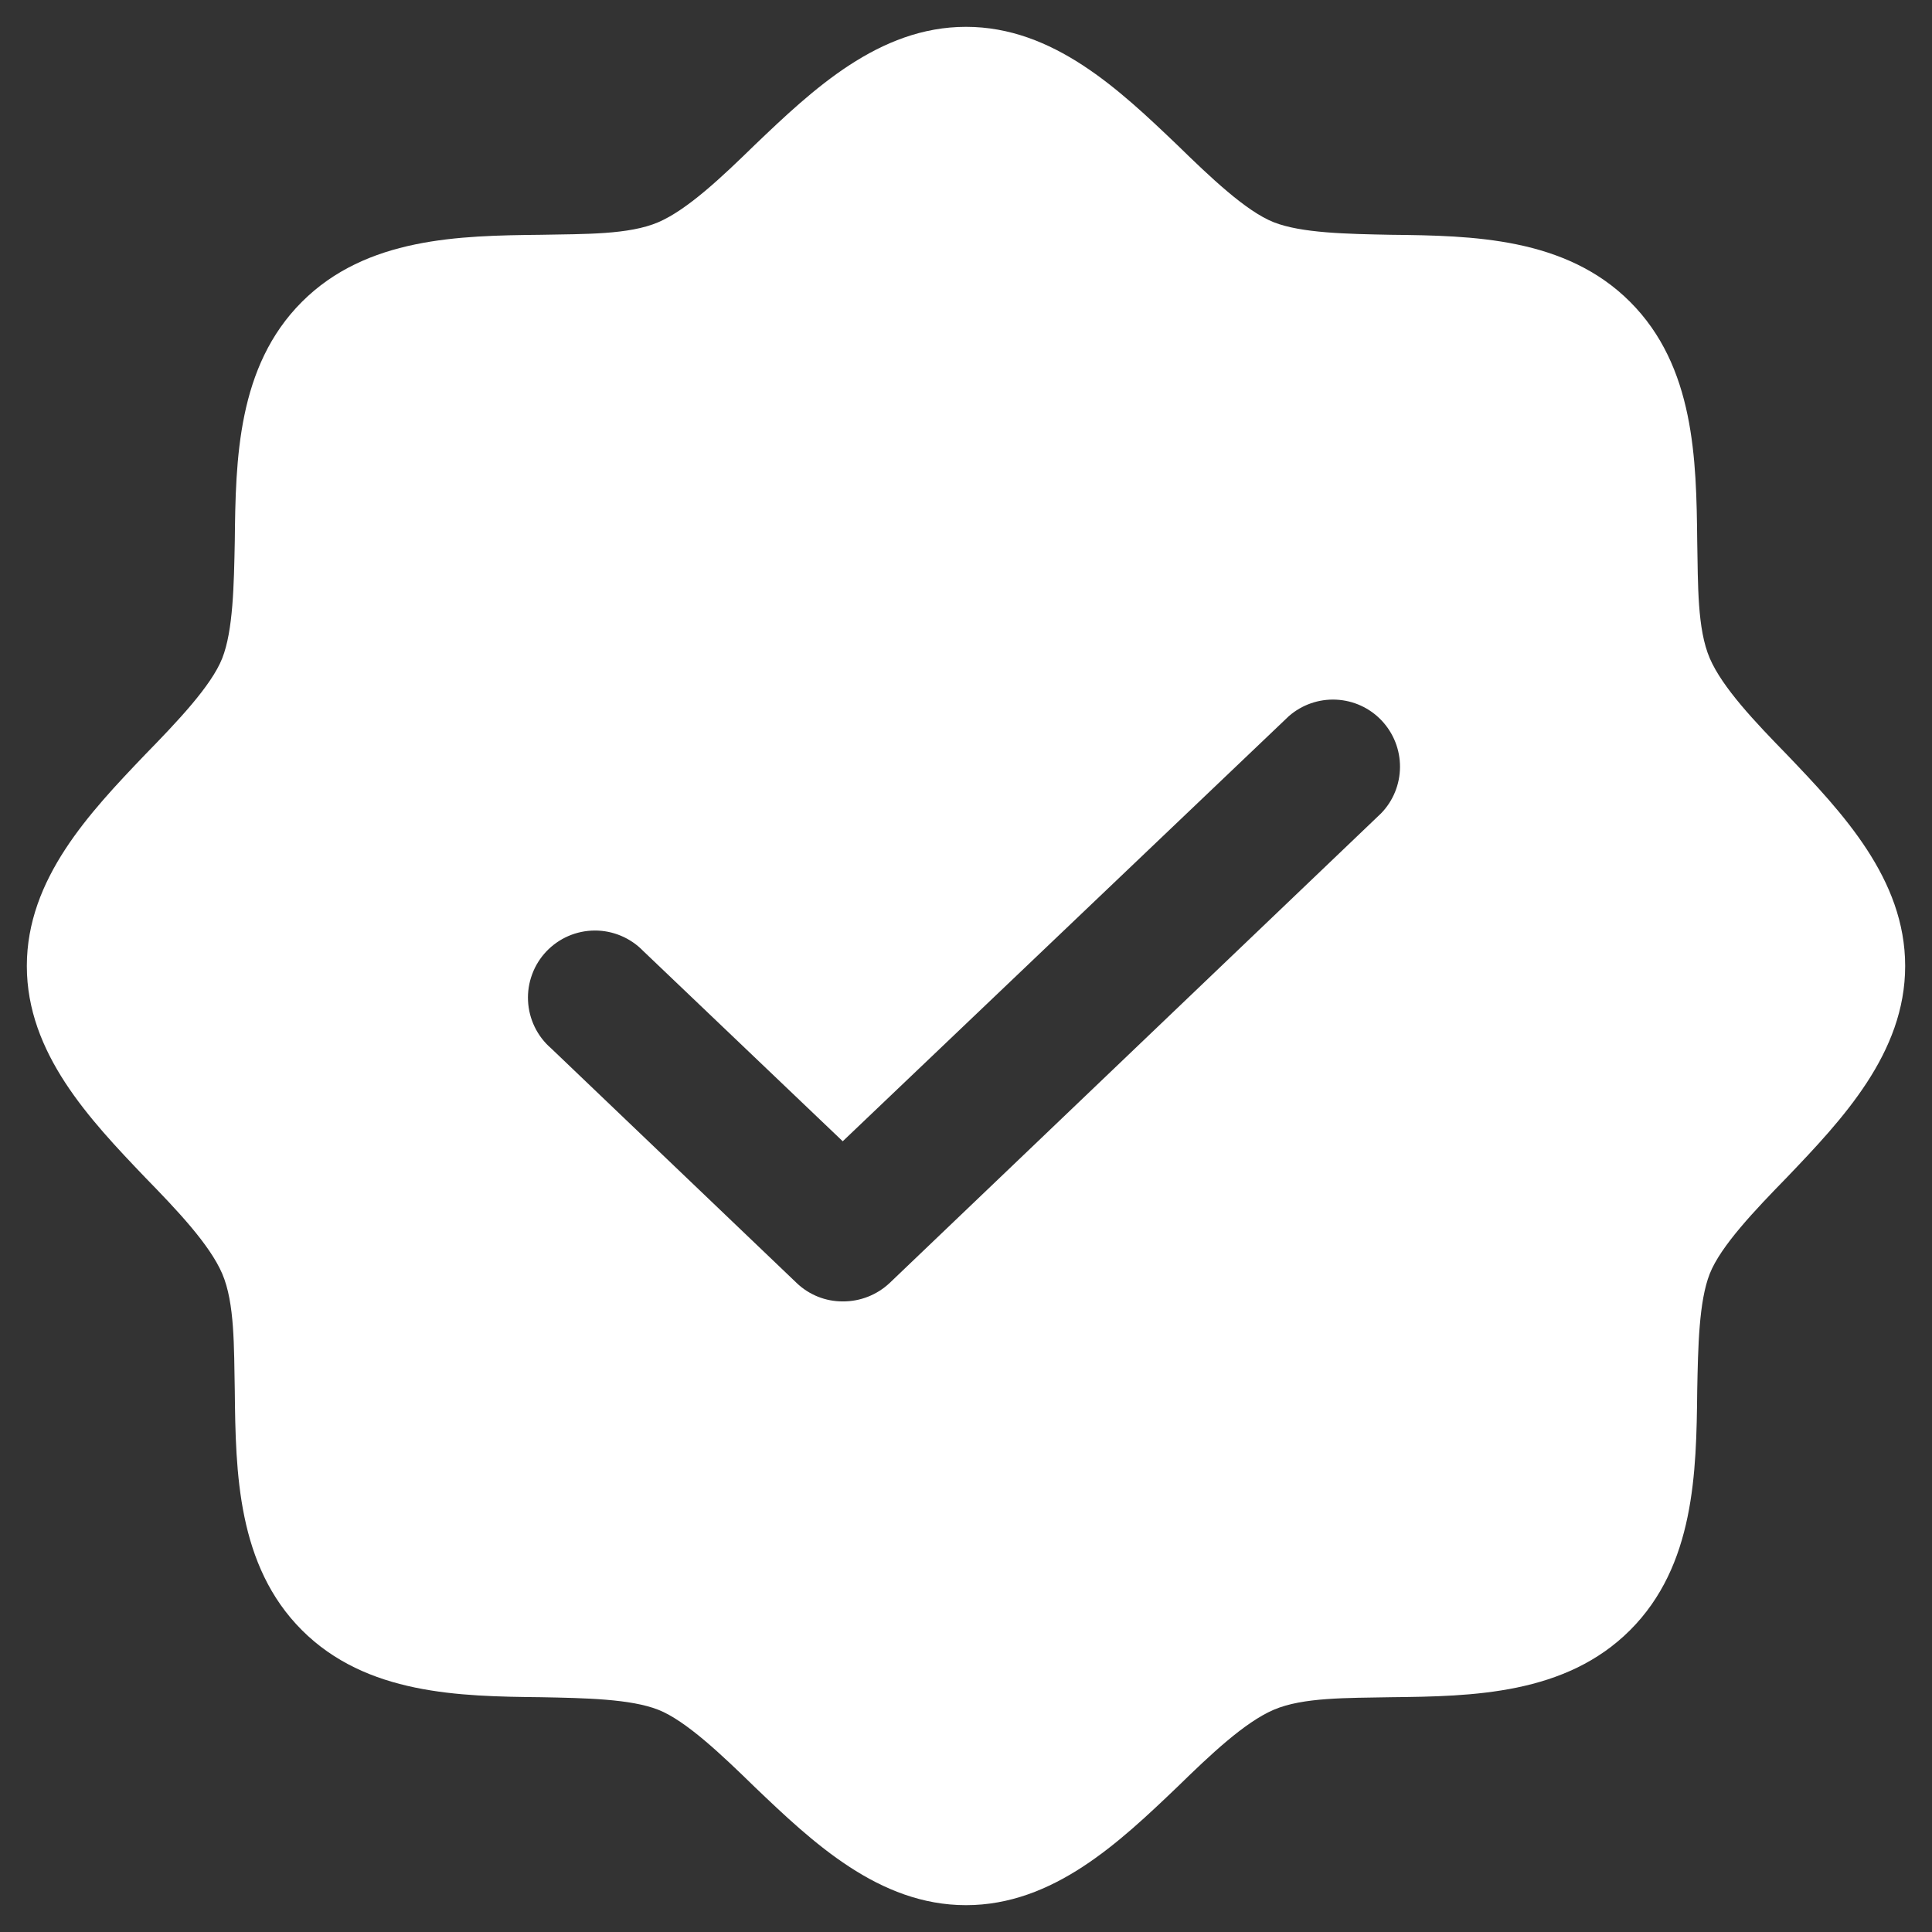 <svg width="36" height="36" viewBox="0 0 36 36" fill="none" xmlns="http://www.w3.org/2000/svg">
<rect x="0" y="0" width="36" height="36" fill="#333333" stroke="none"/>
<path d="M33.297 14.062C32.703 13.453 32.094 12.812 31.859 12.266C31.625 11.719 31.641 10.906 31.625 10.078C31.609 8.562 31.578 6.828 30.375 5.625C29.172 4.422 27.438 4.391 25.922 4.375C25.094 4.359 24.25 4.344 23.734 4.141C23.219 3.938 22.547 3.297 21.938 2.703C20.859 1.672 19.625 0.5 18 0.5C16.375 0.5 15.141 1.672 14.062 2.703C13.453 3.297 12.812 3.906 12.266 4.141C11.719 4.375 10.906 4.359 10.078 4.375C8.562 4.391 6.828 4.422 5.625 5.625C4.422 6.828 4.391 8.562 4.375 10.078C4.359 10.906 4.344 11.75 4.141 12.266C3.938 12.781 3.297 13.453 2.703 14.062C1.672 15.141 0.5 16.375 0.5 18C0.5 19.625 1.672 20.859 2.703 21.938C3.297 22.547 3.906 23.188 4.141 23.734C4.375 24.281 4.359 25.094 4.375 25.922C4.391 27.438 4.422 29.172 5.625 30.375C6.828 31.578 8.562 31.609 10.078 31.625C10.906 31.641 11.75 31.656 12.266 31.859C12.781 32.062 13.453 32.703 14.062 33.297C15.141 34.328 16.375 35.5 18 35.5C19.625 35.5 20.859 34.328 21.938 33.297C22.547 32.703 23.188 32.094 23.734 31.859C24.281 31.625 25.094 31.641 25.922 31.625C27.438 31.609 29.172 31.578 30.375 30.375C31.578 29.172 31.609 27.438 31.625 25.922C31.641 25.094 31.656 24.25 31.859 23.734C32.062 23.219 32.703 22.547 33.297 21.938C34.328 20.859 35.5 19.625 35.5 18C35.5 16.375 34.328 15.141 33.297 14.062ZM25.734 15.156L16.578 23.906C16.341 24.129 16.028 24.252 15.703 24.25C15.383 24.251 15.075 24.128 14.844 23.906L10.266 19.531C10.139 19.421 10.035 19.285 9.962 19.133C9.889 18.982 9.847 18.817 9.839 18.648C9.831 18.48 9.857 18.312 9.916 18.154C9.974 17.996 10.064 17.852 10.18 17.729C10.296 17.607 10.436 17.509 10.59 17.442C10.745 17.375 10.912 17.34 11.08 17.339C11.249 17.338 11.416 17.372 11.571 17.437C11.726 17.502 11.867 17.598 11.984 17.719L15.703 21.266L24.016 13.344C24.259 13.132 24.574 13.022 24.896 13.037C25.219 13.052 25.523 13.191 25.744 13.425C25.966 13.66 26.089 13.97 26.087 14.293C26.085 14.616 25.959 14.925 25.734 15.156Z" fill="white"/>
</svg>
